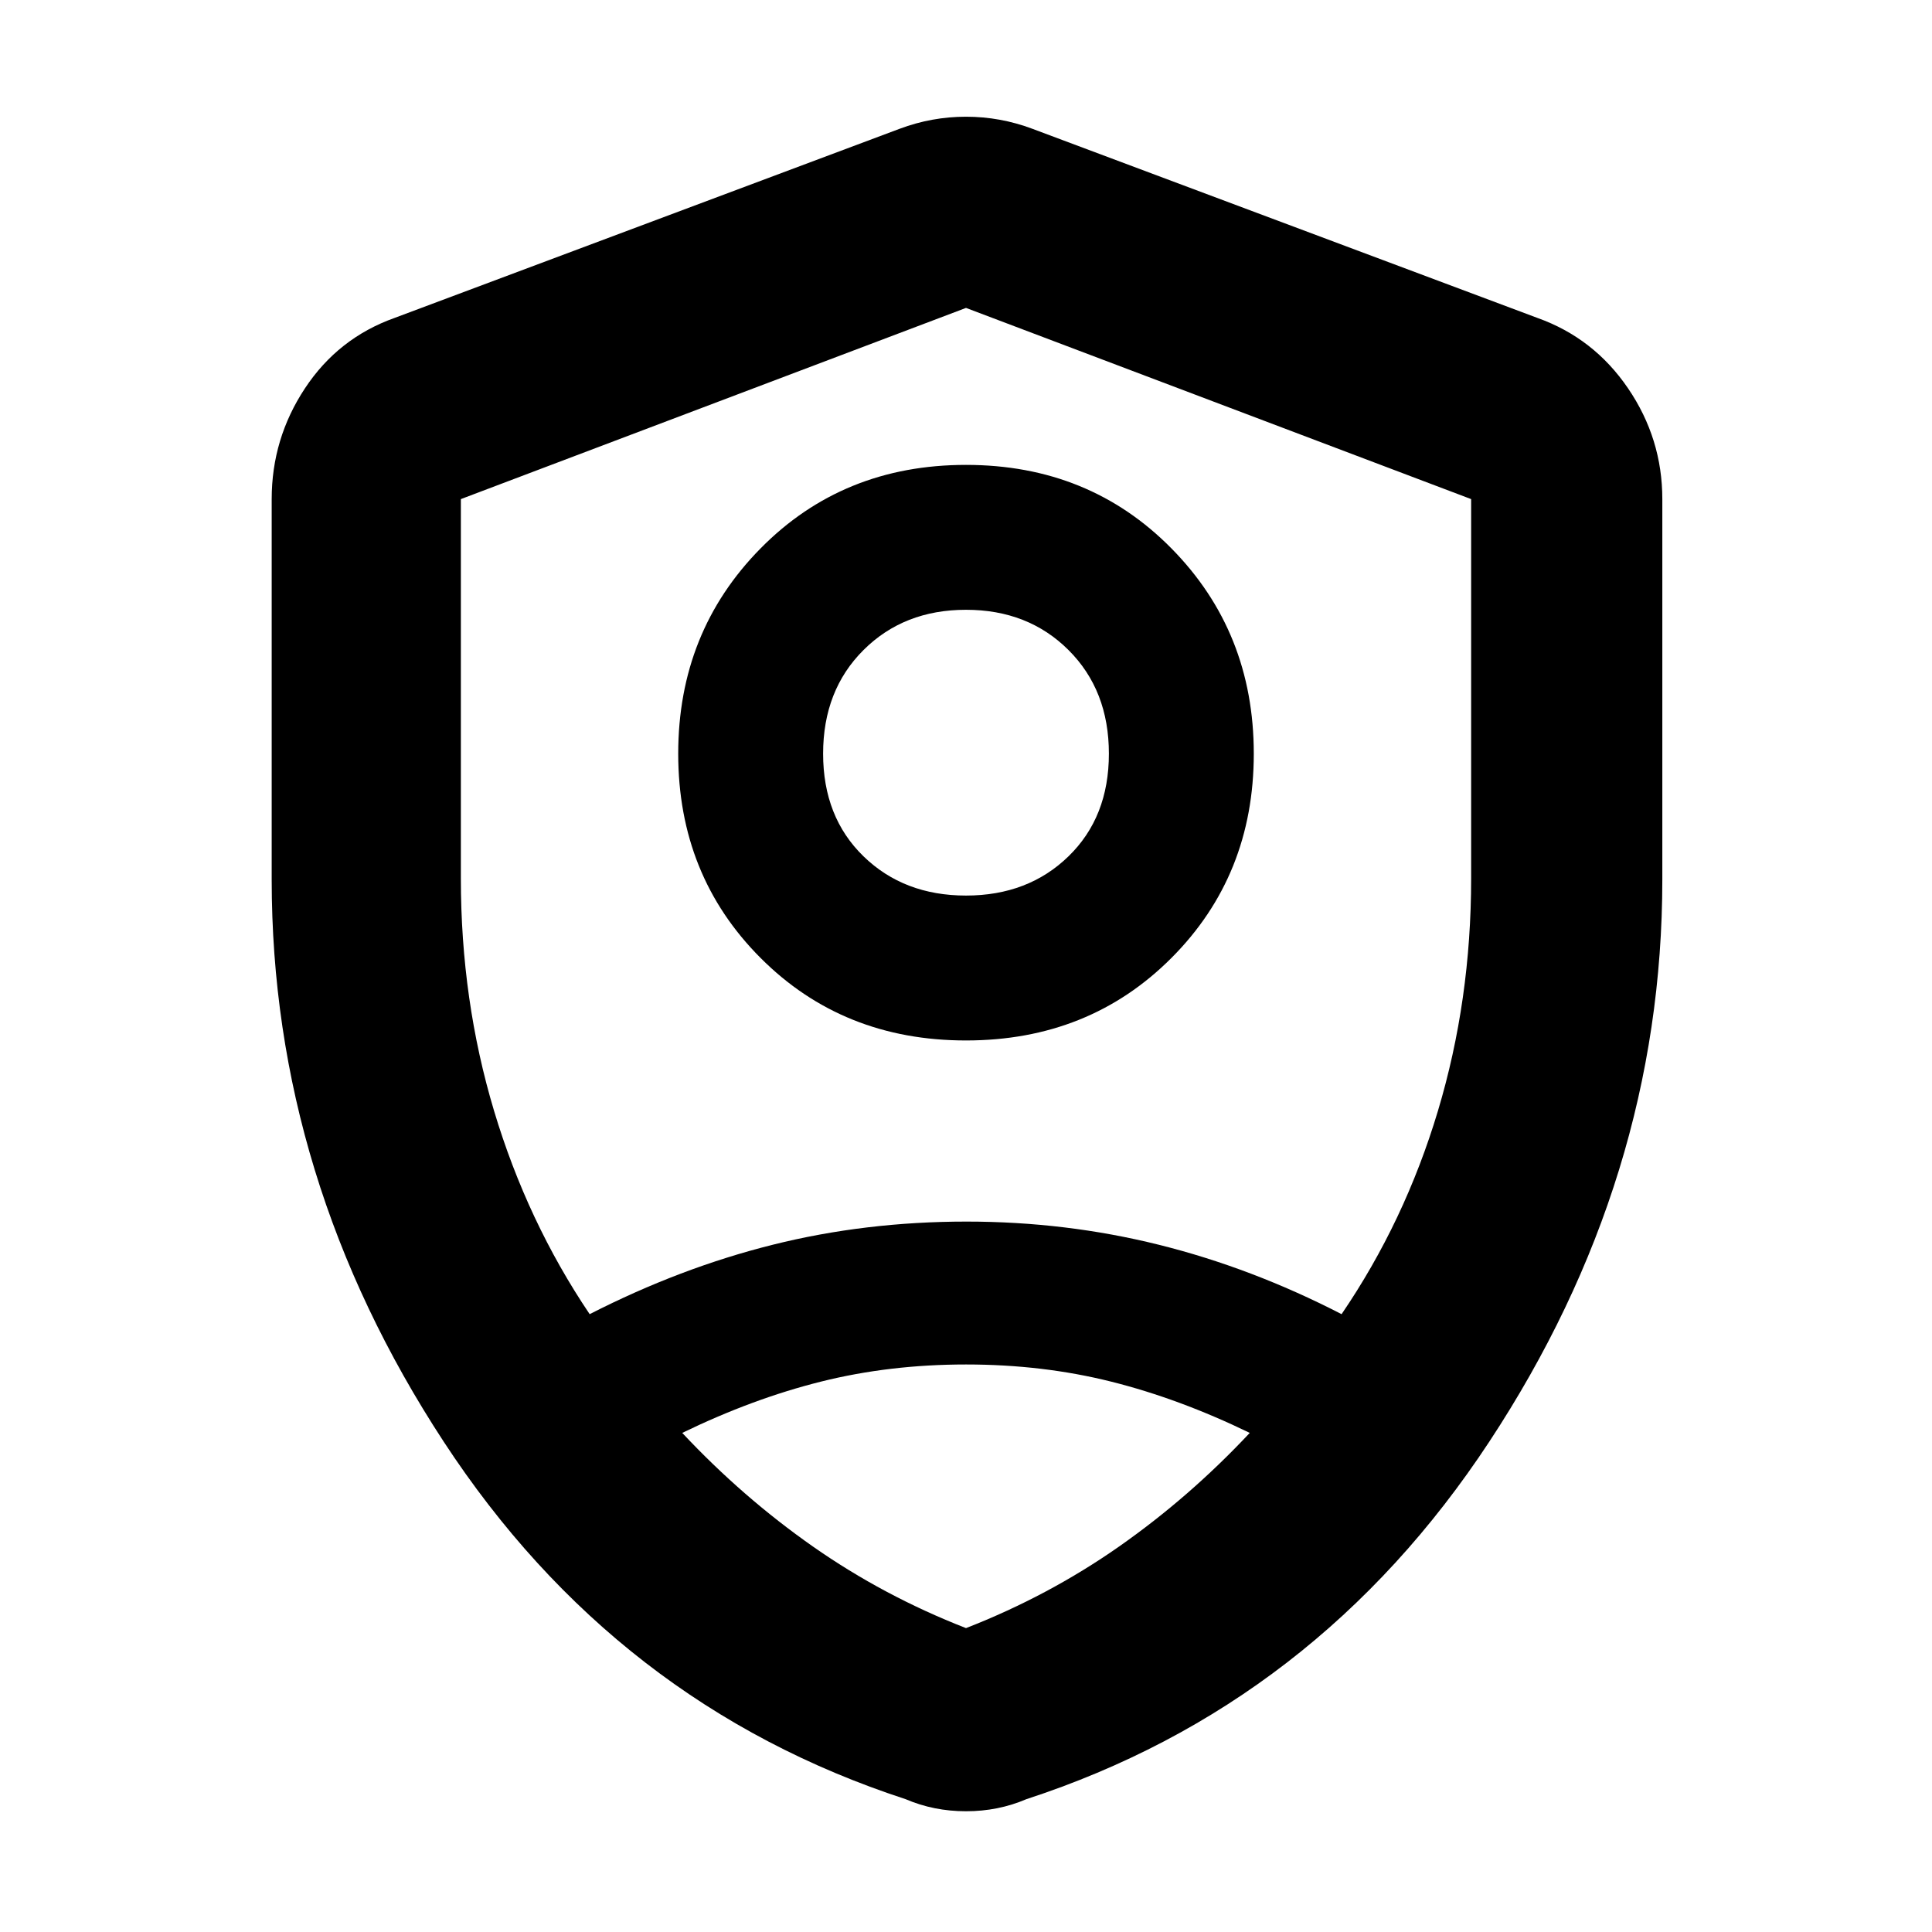 <svg xmlns="http://www.w3.org/2000/svg" height="48" viewBox="0 -960 960 960" width="48"><path fill="rgb(0, 0, 0)" d="M480-443q-61.16 0-102.08-41T337-585.5q0-60.5 40.92-102T480-729q61.16 0 102.08 41.5t40.92 102q0 60.5-40.92 101.5T480-443Zm0-72q30.87 0 50.93-19.5Q551-554 551-585.5T530.93-637q-20.06-20-50.93-20t-50.93 20Q409-617 409-585.5t20.07 51Q449.13-515 480-515Zm0 36Zm0-328-251 95v188.56Q229-463 245.5-408T293-307q45-23 91-34.5t96.26-11.5q49.26 0 95.5 11.5t90.86 34.5Q698-353 714.5-408 731-463 731-523.44V-712l-251-95Zm.03 525Q442-282 408-273.5T339-248q30 32 65 56.5t76 40.5q41-16 76-40.5t65-56.5q-35-17-68.97-25.5t-72-8.5ZM480-60q-8 0-15.5-1.5T450-66q-144-47-229.5-177.6Q135-374.19 135-523v-189q0-30 16.5-55t44.5-35l251-94q16-6 33-6t33 6l251 94q28 10 45 35t17 55v189q0 148.81-86 279.4Q654-113 510-66q-7 3-14.5 4.5T480-60Z"/></svg>